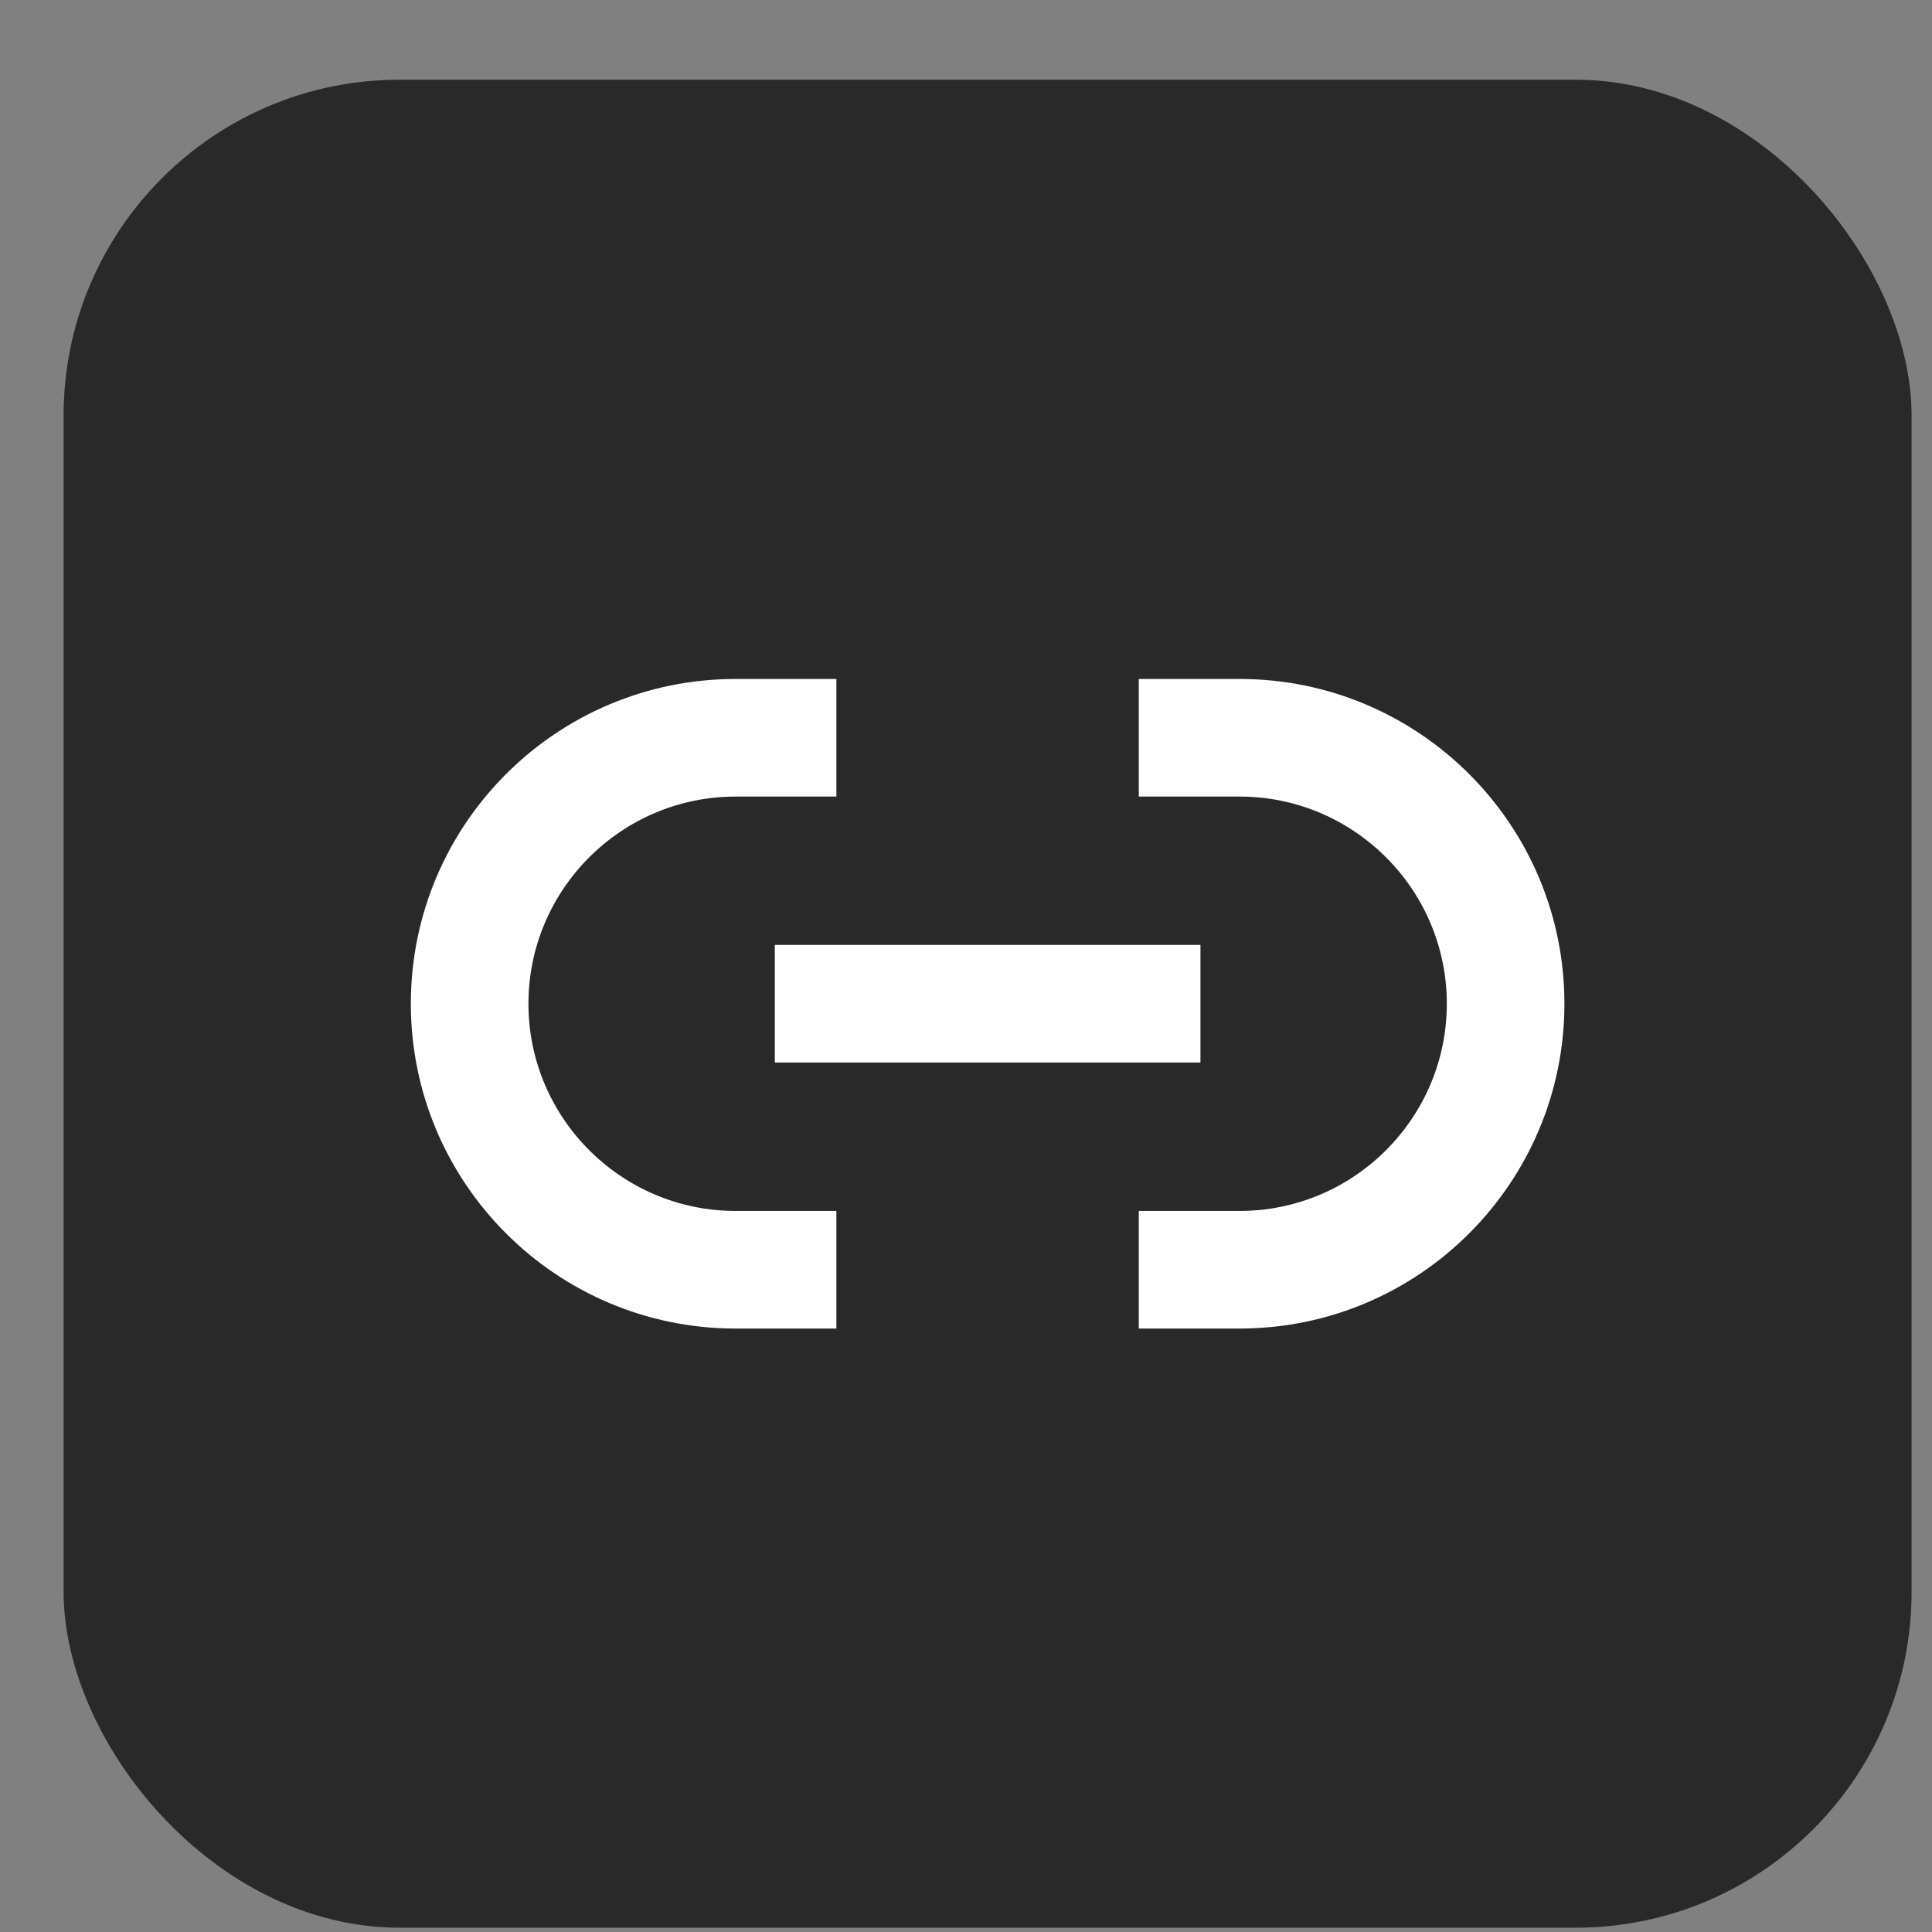 <svg width="23" height="23" viewBox="0 0 23 23" fill="none" xmlns="http://www.w3.org/2000/svg">
<rect x="0" y="0" width="23" height="23" fill="#808080" stroke="none"/>
<rect x="0.757" y="0.949" width="22" height="22" rx="4" fill="#292929"/>
<path d="M8.757 8.083C6.623 8.083 4.891 9.815 4.891 11.949C4.891 14.083 6.623 15.816 8.757 15.816H9.957V14.416H8.757C7.398 14.416 6.291 13.309 6.291 11.949C6.291 10.59 7.398 9.483 8.757 9.483H9.957V8.083H8.757Z" fill="white"/>
<path d="M14.757 8.083H13.557V9.483H14.757C16.117 9.483 17.224 10.59 17.224 11.949C17.224 13.309 16.117 14.416 14.757 14.416H13.557V15.816H14.757C16.891 15.816 18.624 14.083 18.624 11.949C18.624 9.815 16.891 8.083 14.757 8.083Z" fill="white"/>
<path d="M14.291 11.249H9.224V12.649H14.291V11.249Z" fill="white"/>
</svg>
